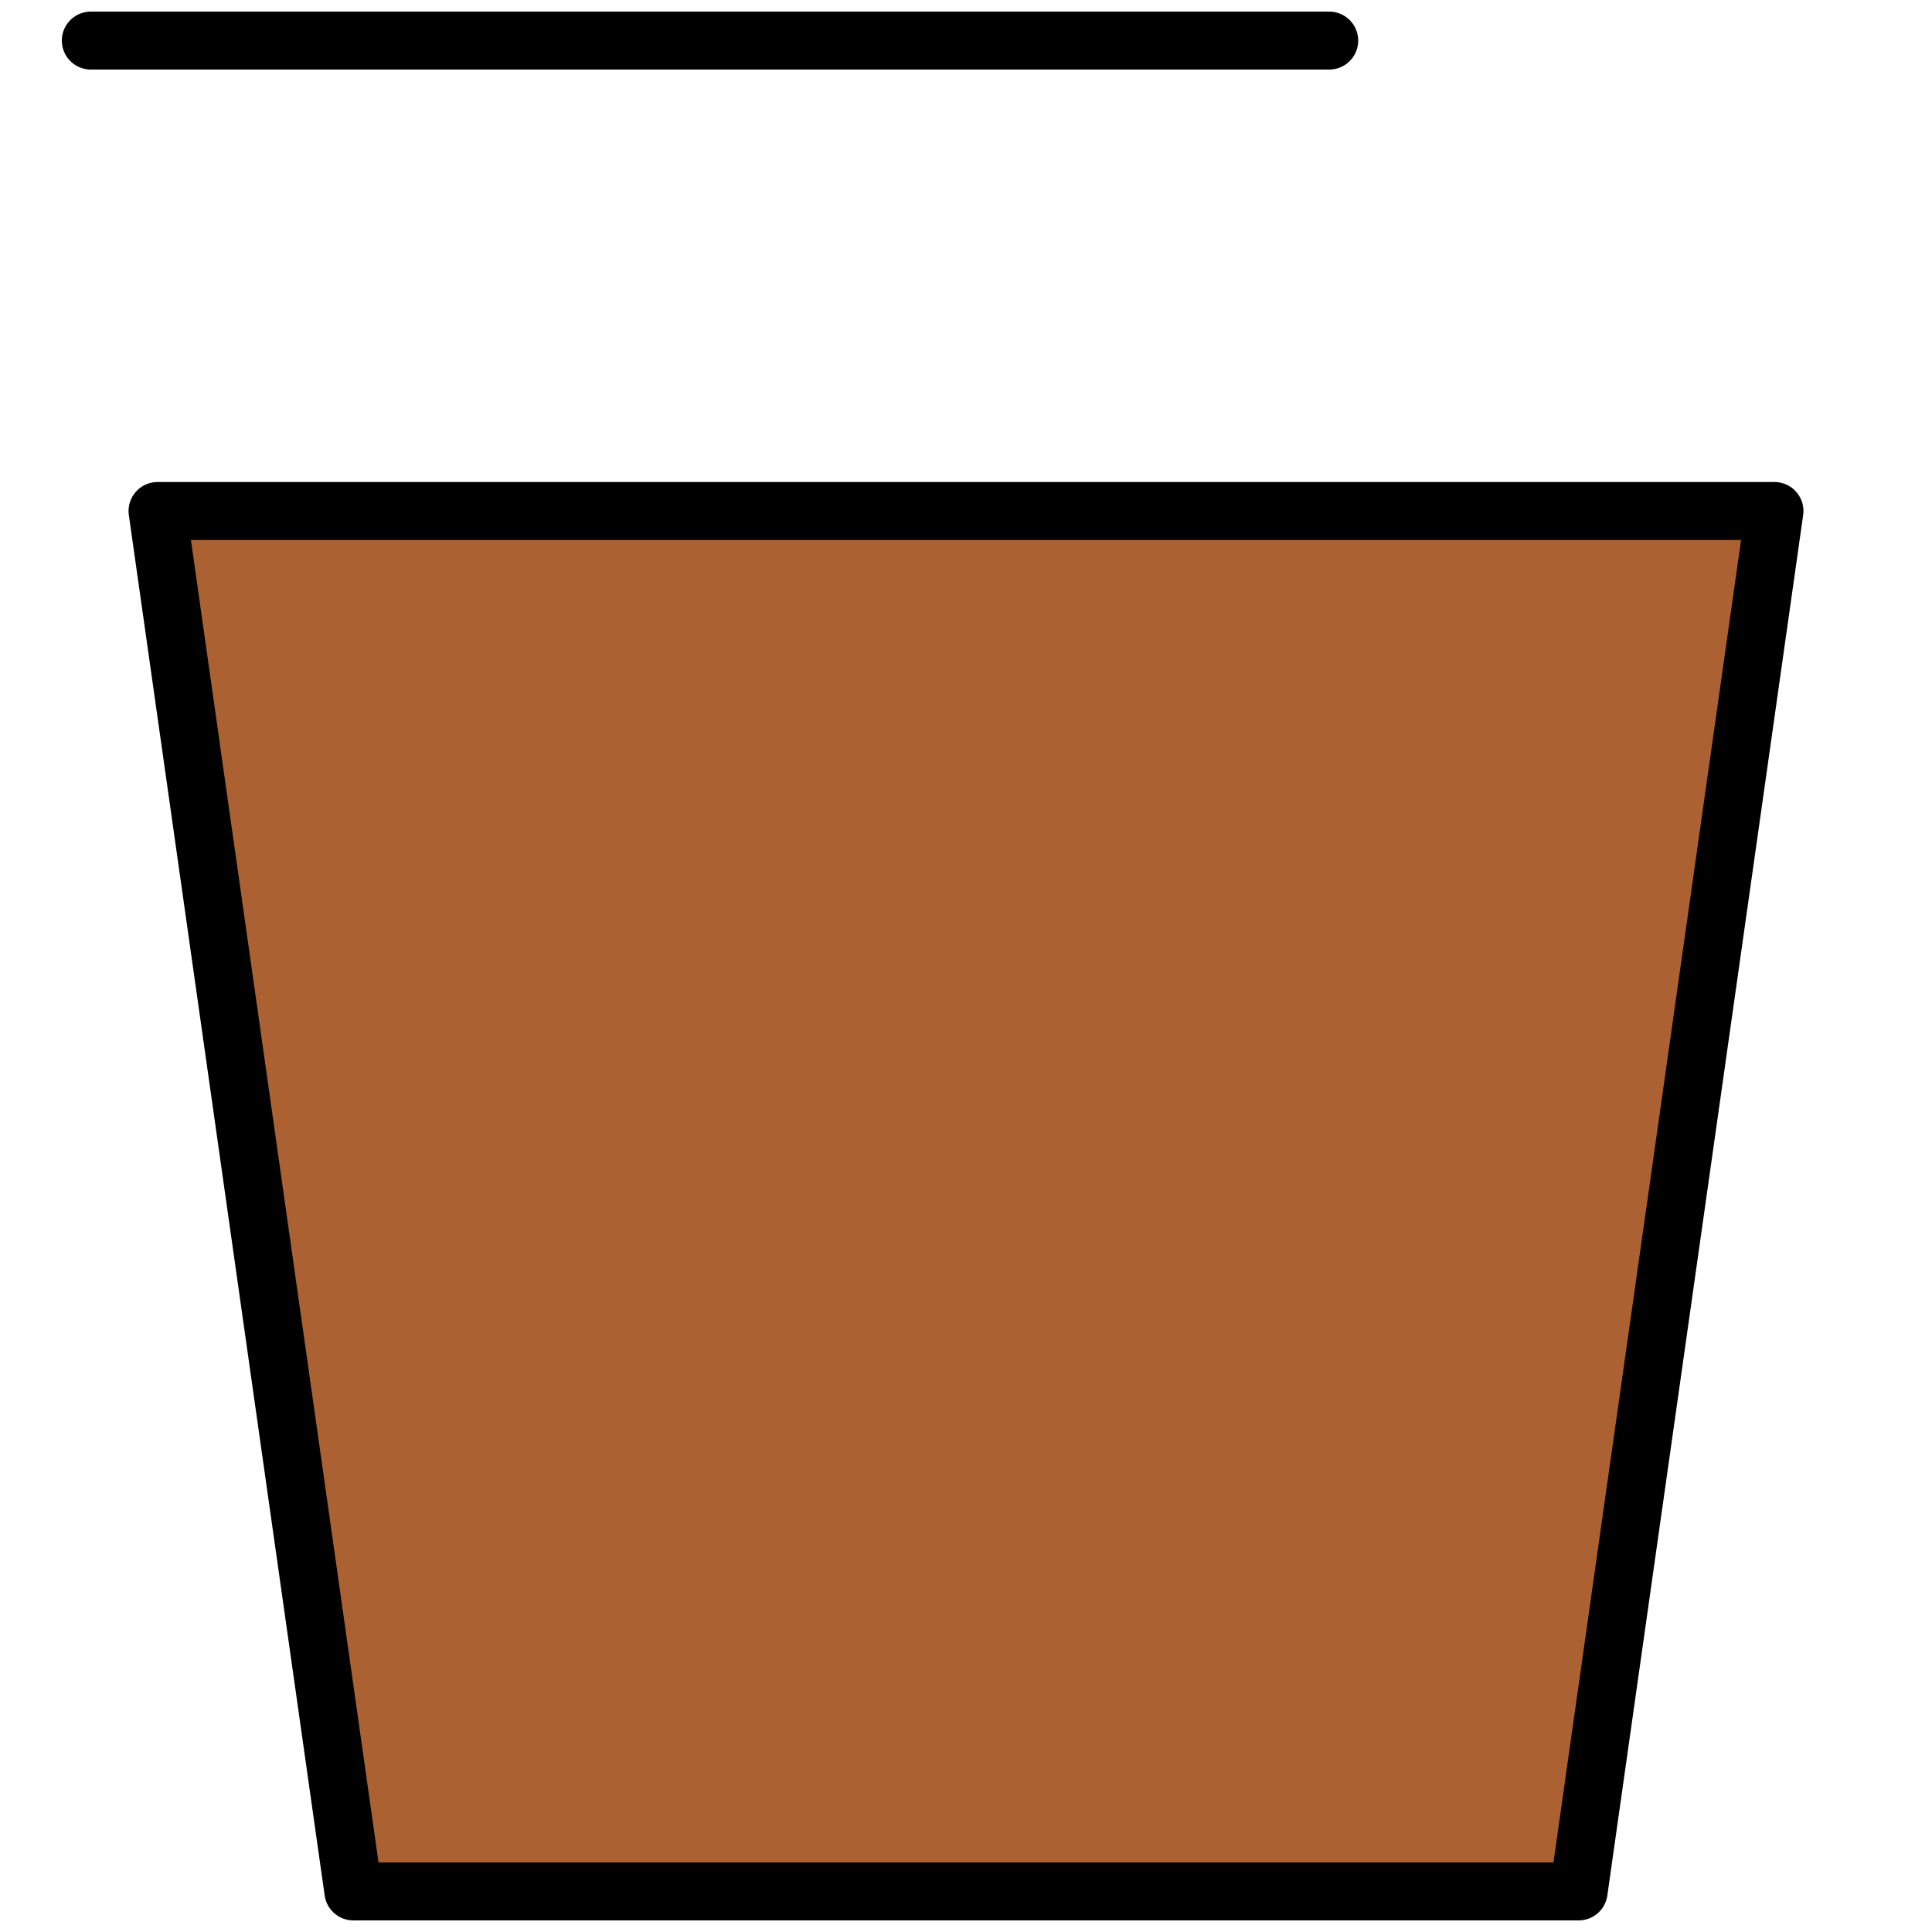 <?xml version="1.0" ?>

<!DOCTYPE svg  PUBLIC '-//W3C//DTD SVG 1.1//EN'  'http://www.w3.org/Graphics/SVG/1.1/DTD/svg11.dtd'>

<!-- Uploaded to: SVG Repo, www.svgrepo.com, Generator: SVG Repo Mixer Tools -->
<svg fill="#000000" width="800px" height="800px" viewBox="0 0 250 250" style="fill-rule:evenodd;clip-rule:evenodd;stroke-linecap:round;stroke-linejoin:round;stroke-miterlimit:1.5;" version="1.1" xml:space="preserve" xmlns="http://www.w3.org/2000/svg" xmlns:serif="http://www.serif.com/" xmlns:xlink="http://www.w3.org/1999/xlink">

<path d="M229.615,66.124L204.275,244.75L45.725,244.75L20.385,66.124L229.615,66.124ZM172,5.25L11.75,5.25L172,5.25Z" style="fill:rgb(172, 97, 50);stroke:black;stroke-width:7.5px;"/>

</svg>